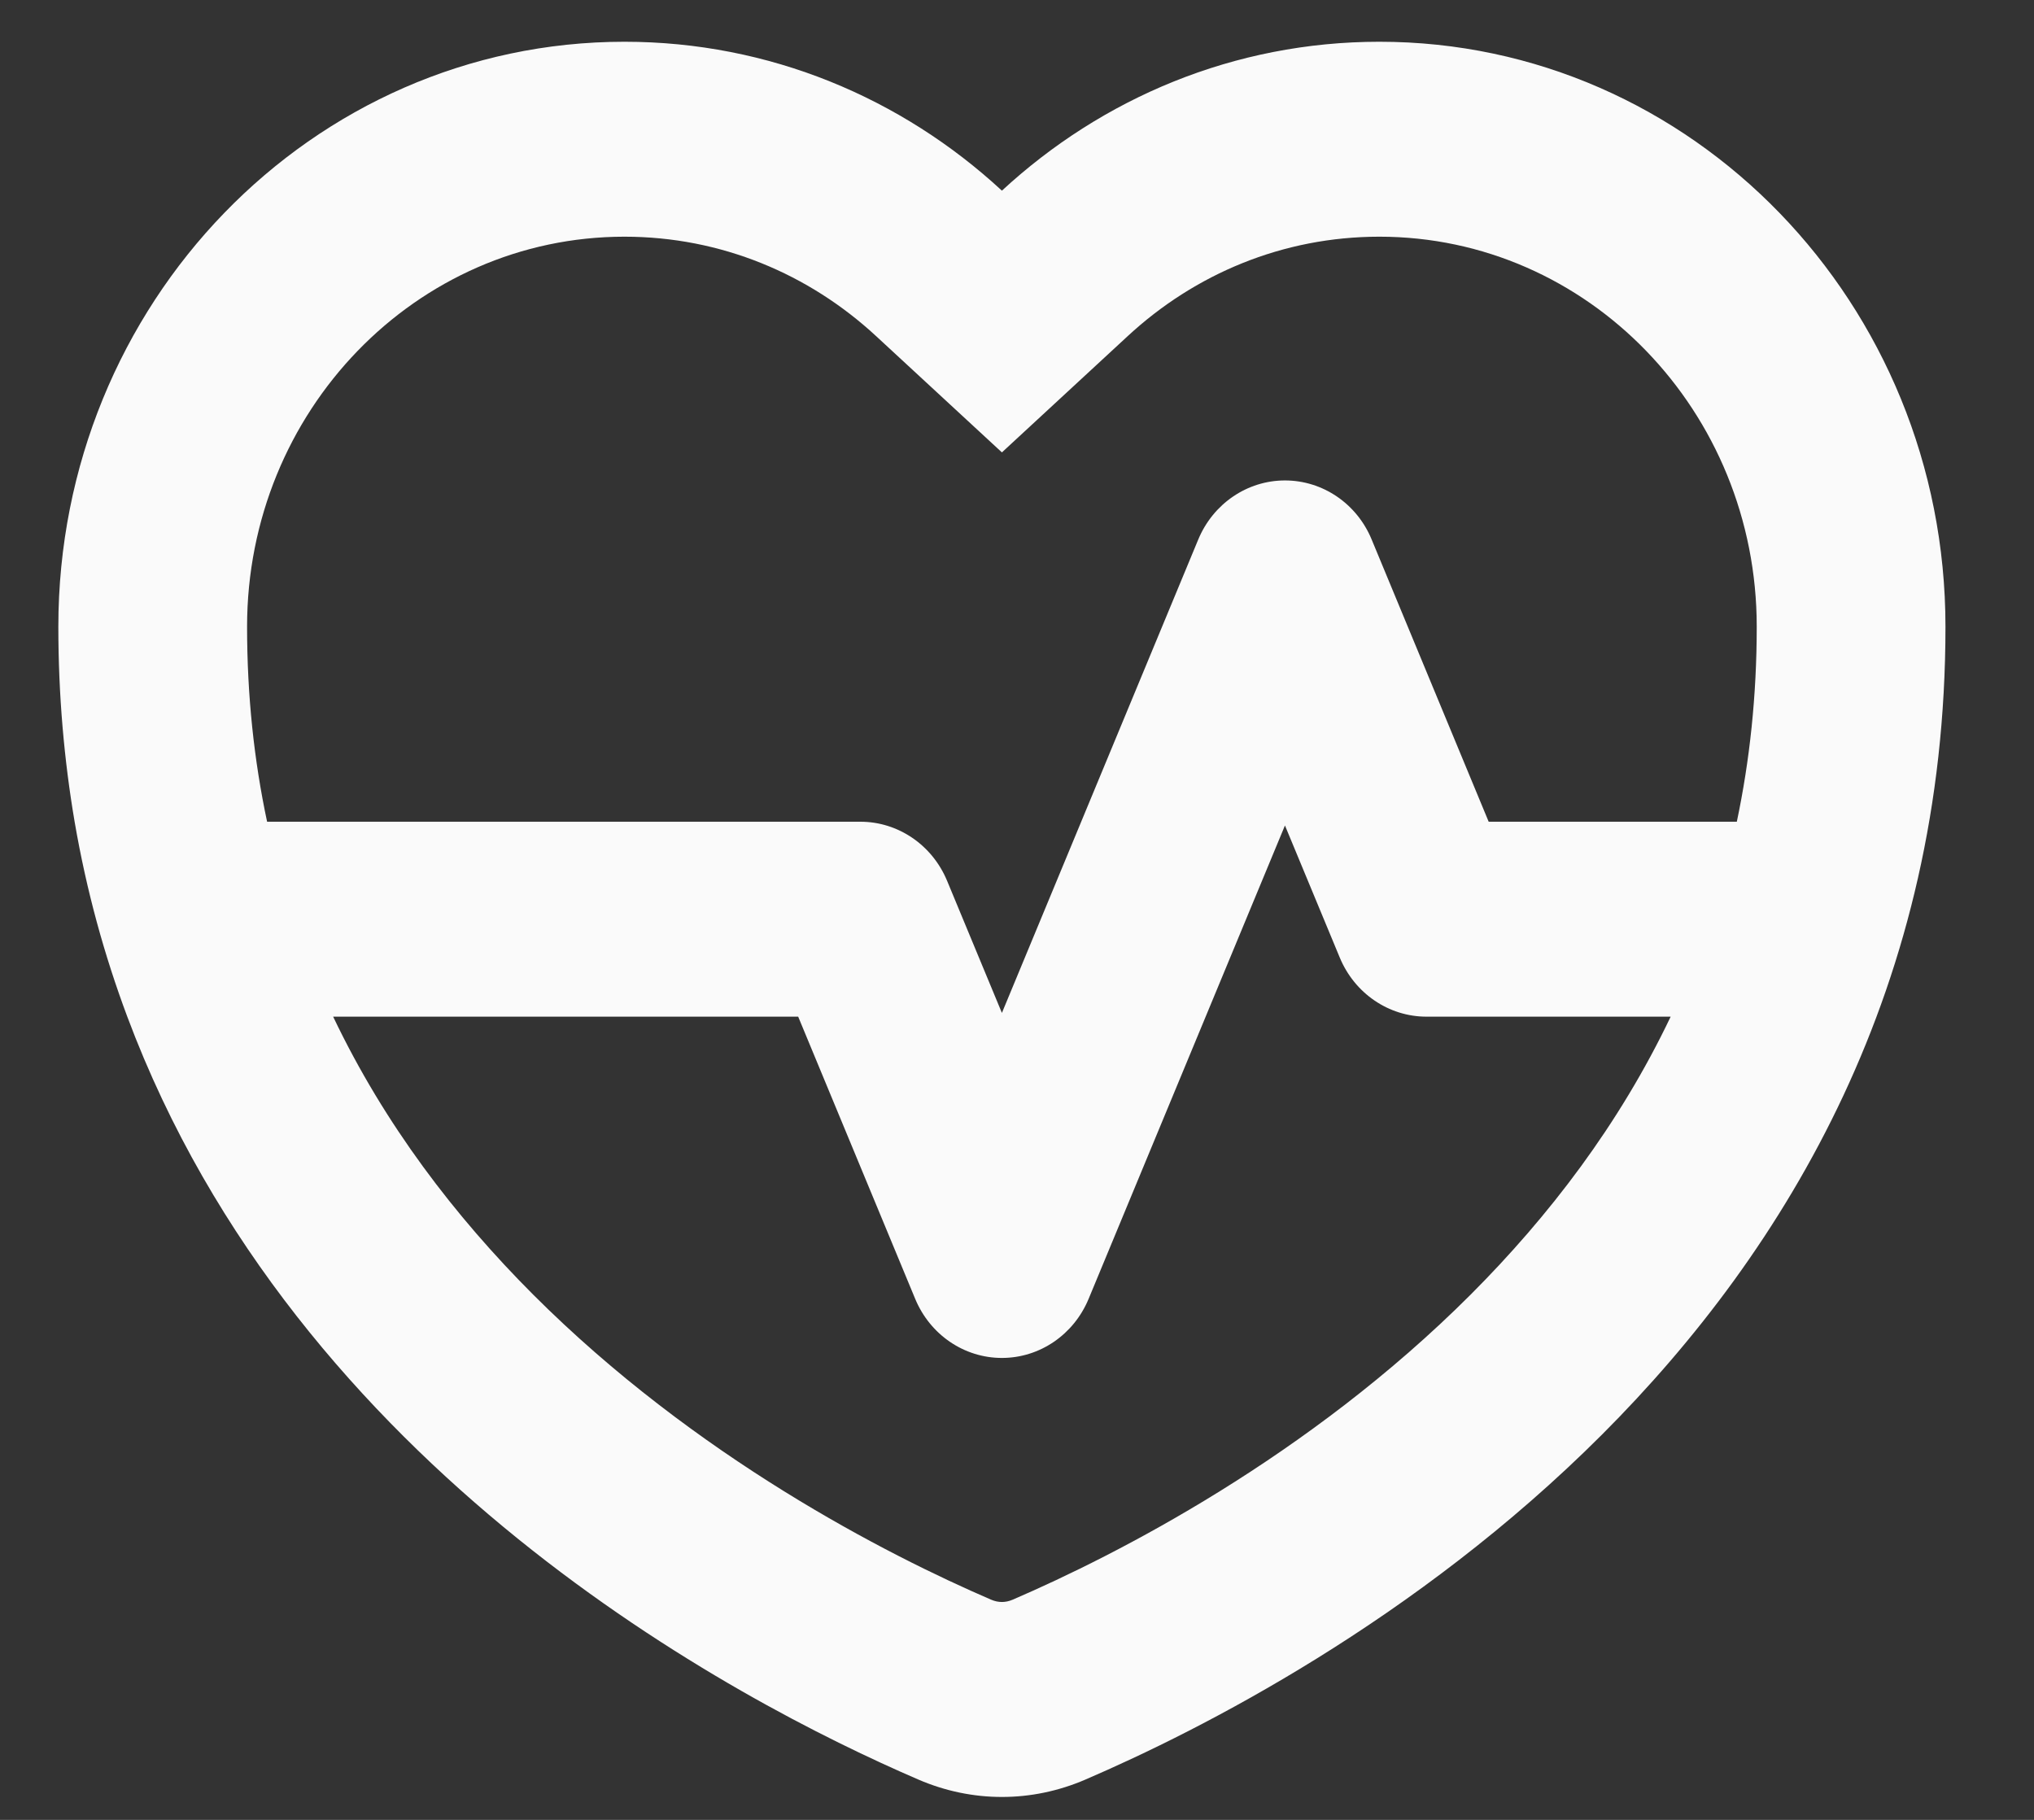<svg width="19" height="17" viewBox="0 0 19 17" fill="none" xmlns="http://www.w3.org/2000/svg">
<rect x="0" y="0" width="19" height="17" fill="#333333" stroke="none"/>
<g id="Heart">
<path id="Combined Shape" fill-rule="evenodd" clip-rule="evenodd" d="M8.183 3.139L9.359 4.226L10.535 3.139C11.16 2.561 11.98 2.211 12.885 2.211C14.832 2.211 16.41 3.842 16.41 5.854C16.41 6.501 16.344 7.107 16.224 7.676H13.906L12.813 5.04C12.675 4.705 12.356 4.488 12.003 4.488C11.651 4.488 11.332 4.705 11.193 5.04L9.359 9.462L8.847 8.228C8.708 7.893 8.389 7.676 8.037 7.676H2.495C2.374 7.107 2.308 6.501 2.308 5.854C2.308 3.842 3.886 2.211 5.833 2.211C6.737 2.211 7.558 2.561 8.183 3.139ZM1.189 9.497C2.774 13.733 6.862 15.884 8.58 16.624C9.082 16.84 9.636 16.84 10.138 16.624C12.293 15.696 18.173 12.55 18.173 5.854C18.173 2.836 15.805 0.39 12.885 0.39C11.53 0.39 10.295 0.916 9.359 1.781C8.423 0.916 7.188 0.39 5.833 0.39C2.913 0.39 0.545 2.836 0.545 5.854C0.545 6.493 0.599 7.1 0.697 7.676H0.697C0.808 8.322 0.976 8.928 1.189 9.497H1.189ZM3.112 9.497H7.456L8.549 12.133C8.688 12.468 9.006 12.685 9.359 12.685C9.712 12.685 10.03 12.468 10.169 12.133L12.003 7.711L12.515 8.945C12.654 9.28 12.973 9.497 13.325 9.497H15.606C15.126 10.504 14.469 11.361 13.738 12.093C12.22 13.611 10.434 14.523 9.46 14.943C9.392 14.972 9.326 14.972 9.258 14.943C8.284 14.523 6.498 13.611 4.98 12.093C4.249 11.361 3.592 10.504 3.112 9.497Z" fill="#FAFAFA"/>
</g>
</svg>
